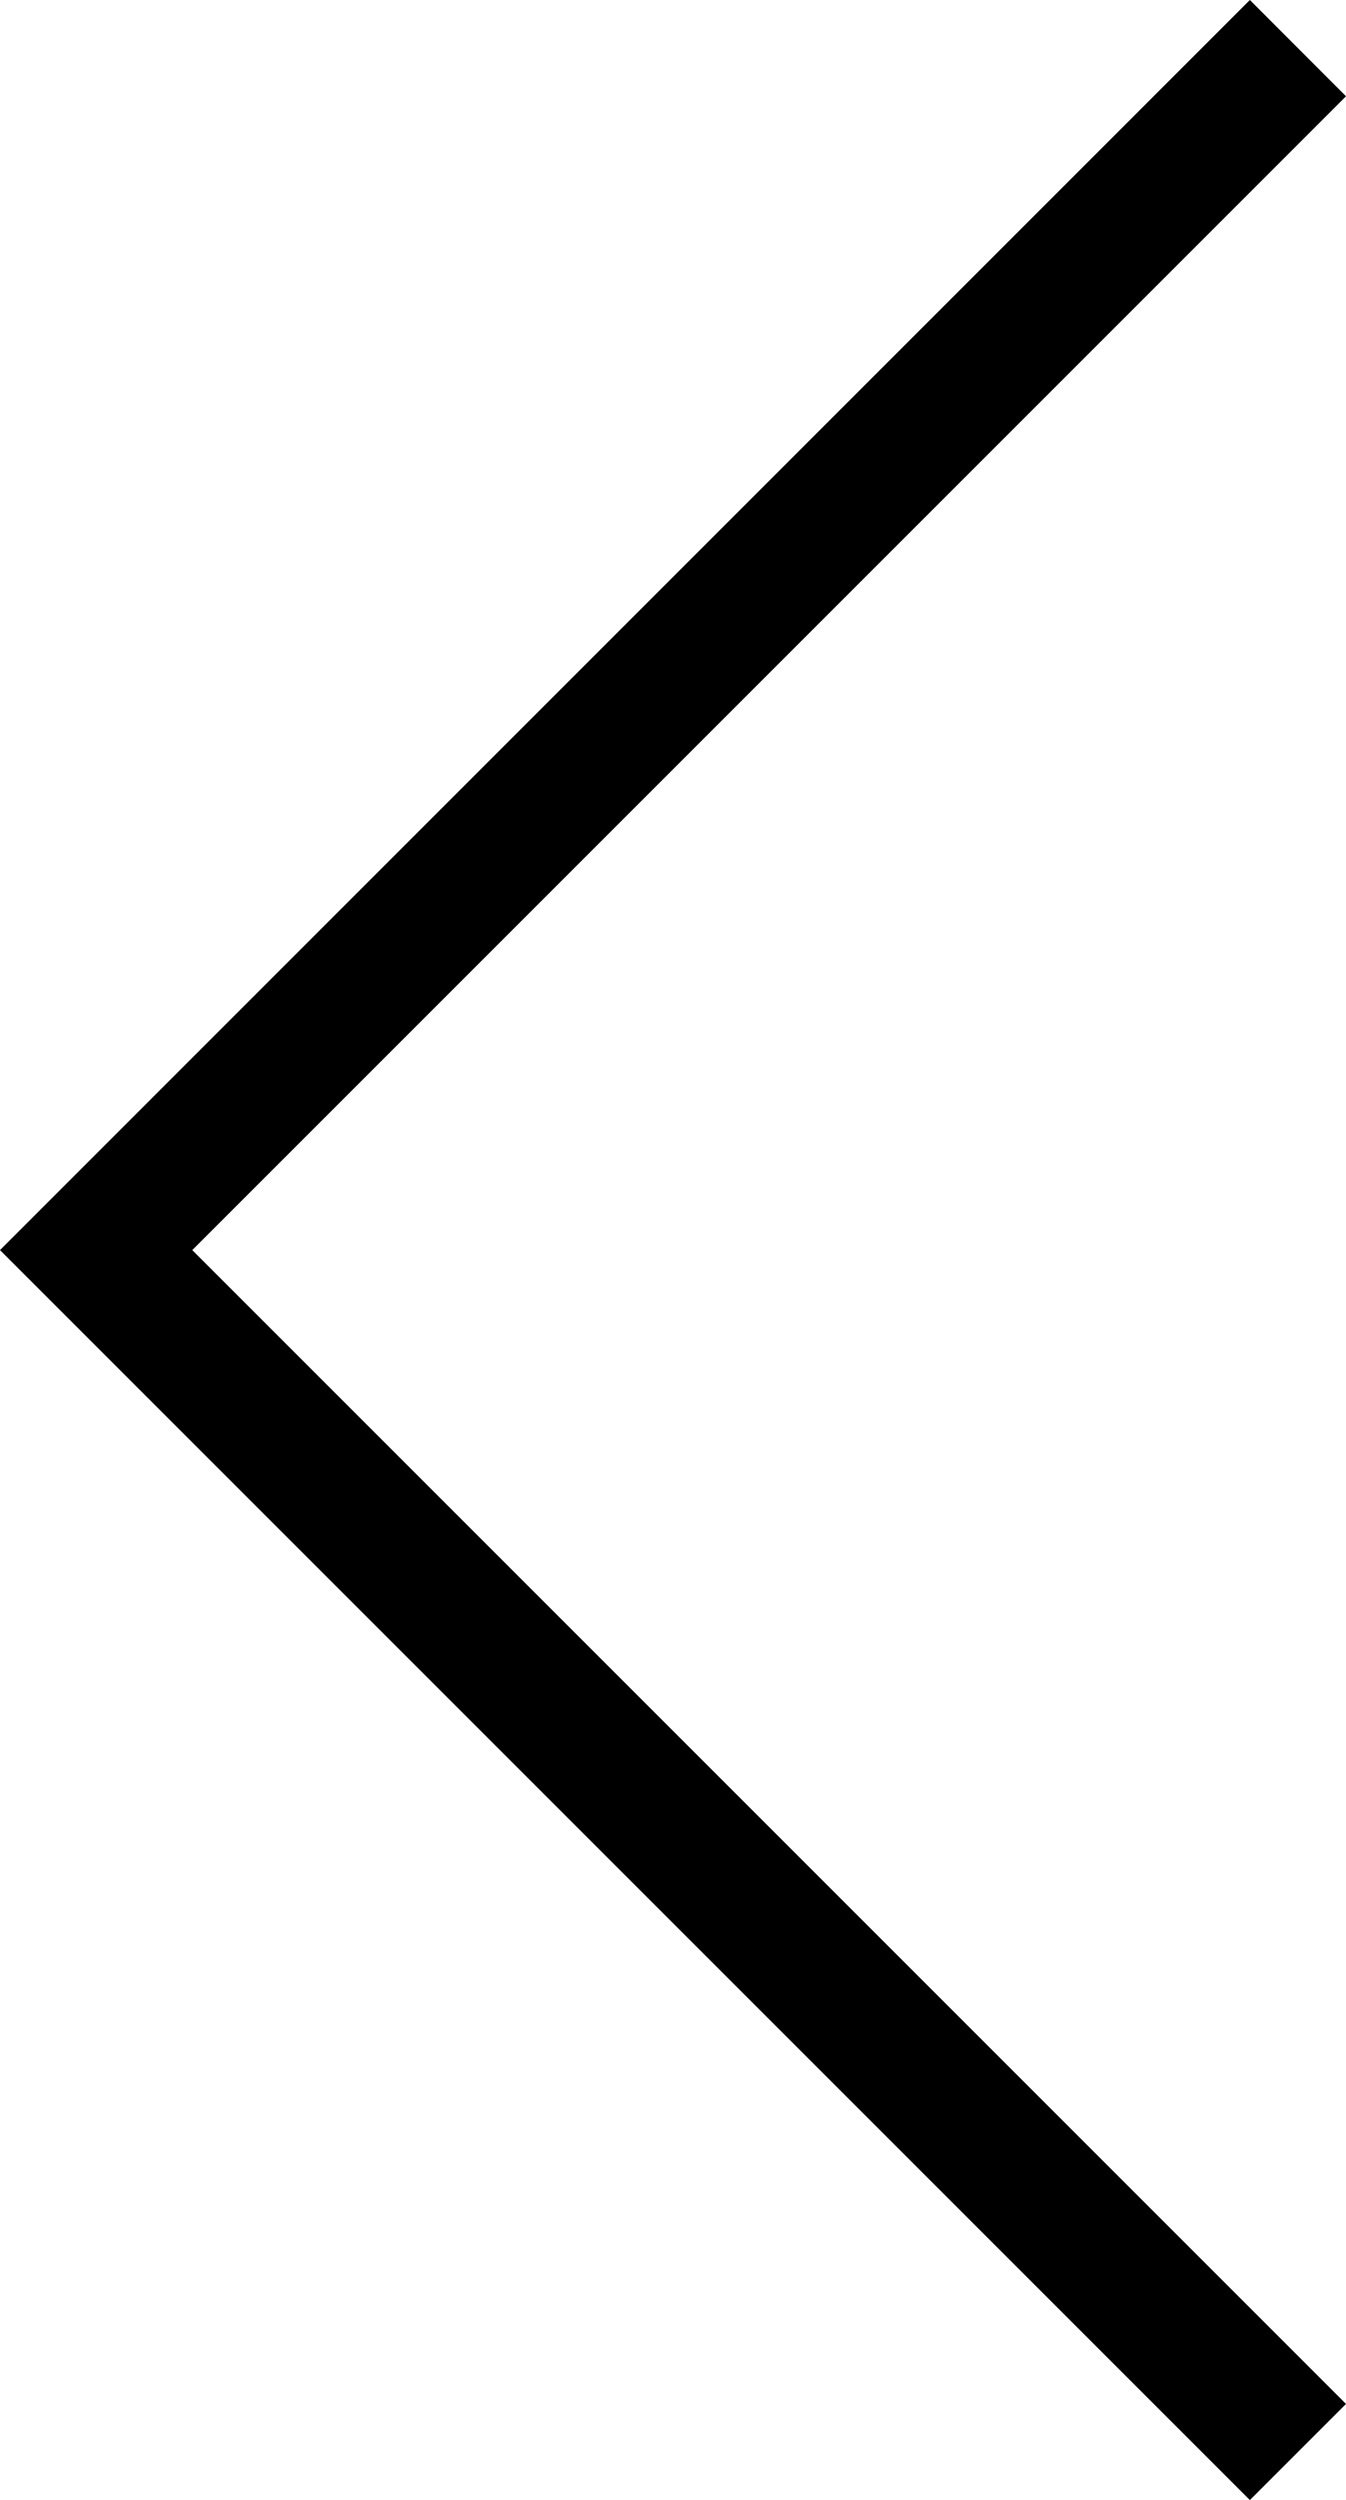 <?xml version="1.0" encoding="utf-8"?>
<!-- Generator: Adobe Illustrator 18.0.0, SVG Export Plug-In . SVG Version: 6.00 Build 0)  -->
<!DOCTYPE svg PUBLIC "-//W3C//DTD SVG 1.1//EN" "http://www.w3.org/Graphics/SVG/1.1/DTD/svg11.dtd">
<svg version="1.1" id="Layer_1" xmlns="http://www.w3.org/2000/svg" xmlns:xlink="http://www.w3.org/1999/xlink" x="0px" y="0px"
	 width="9.899px" height="18.385px" viewBox="0 0 9.899 18.385" enable-background="new 0 0 9.899 18.385" xml:space="preserve">
<polygon fill-rule="evenodd" clip-rule="evenodd" points="9.899,0.708 9.192,0 0,9.193 0.707,9.9 0.707,9.9 9.192,18.385 
	9.899,17.678 1.414,9.193 "/>
</svg>
